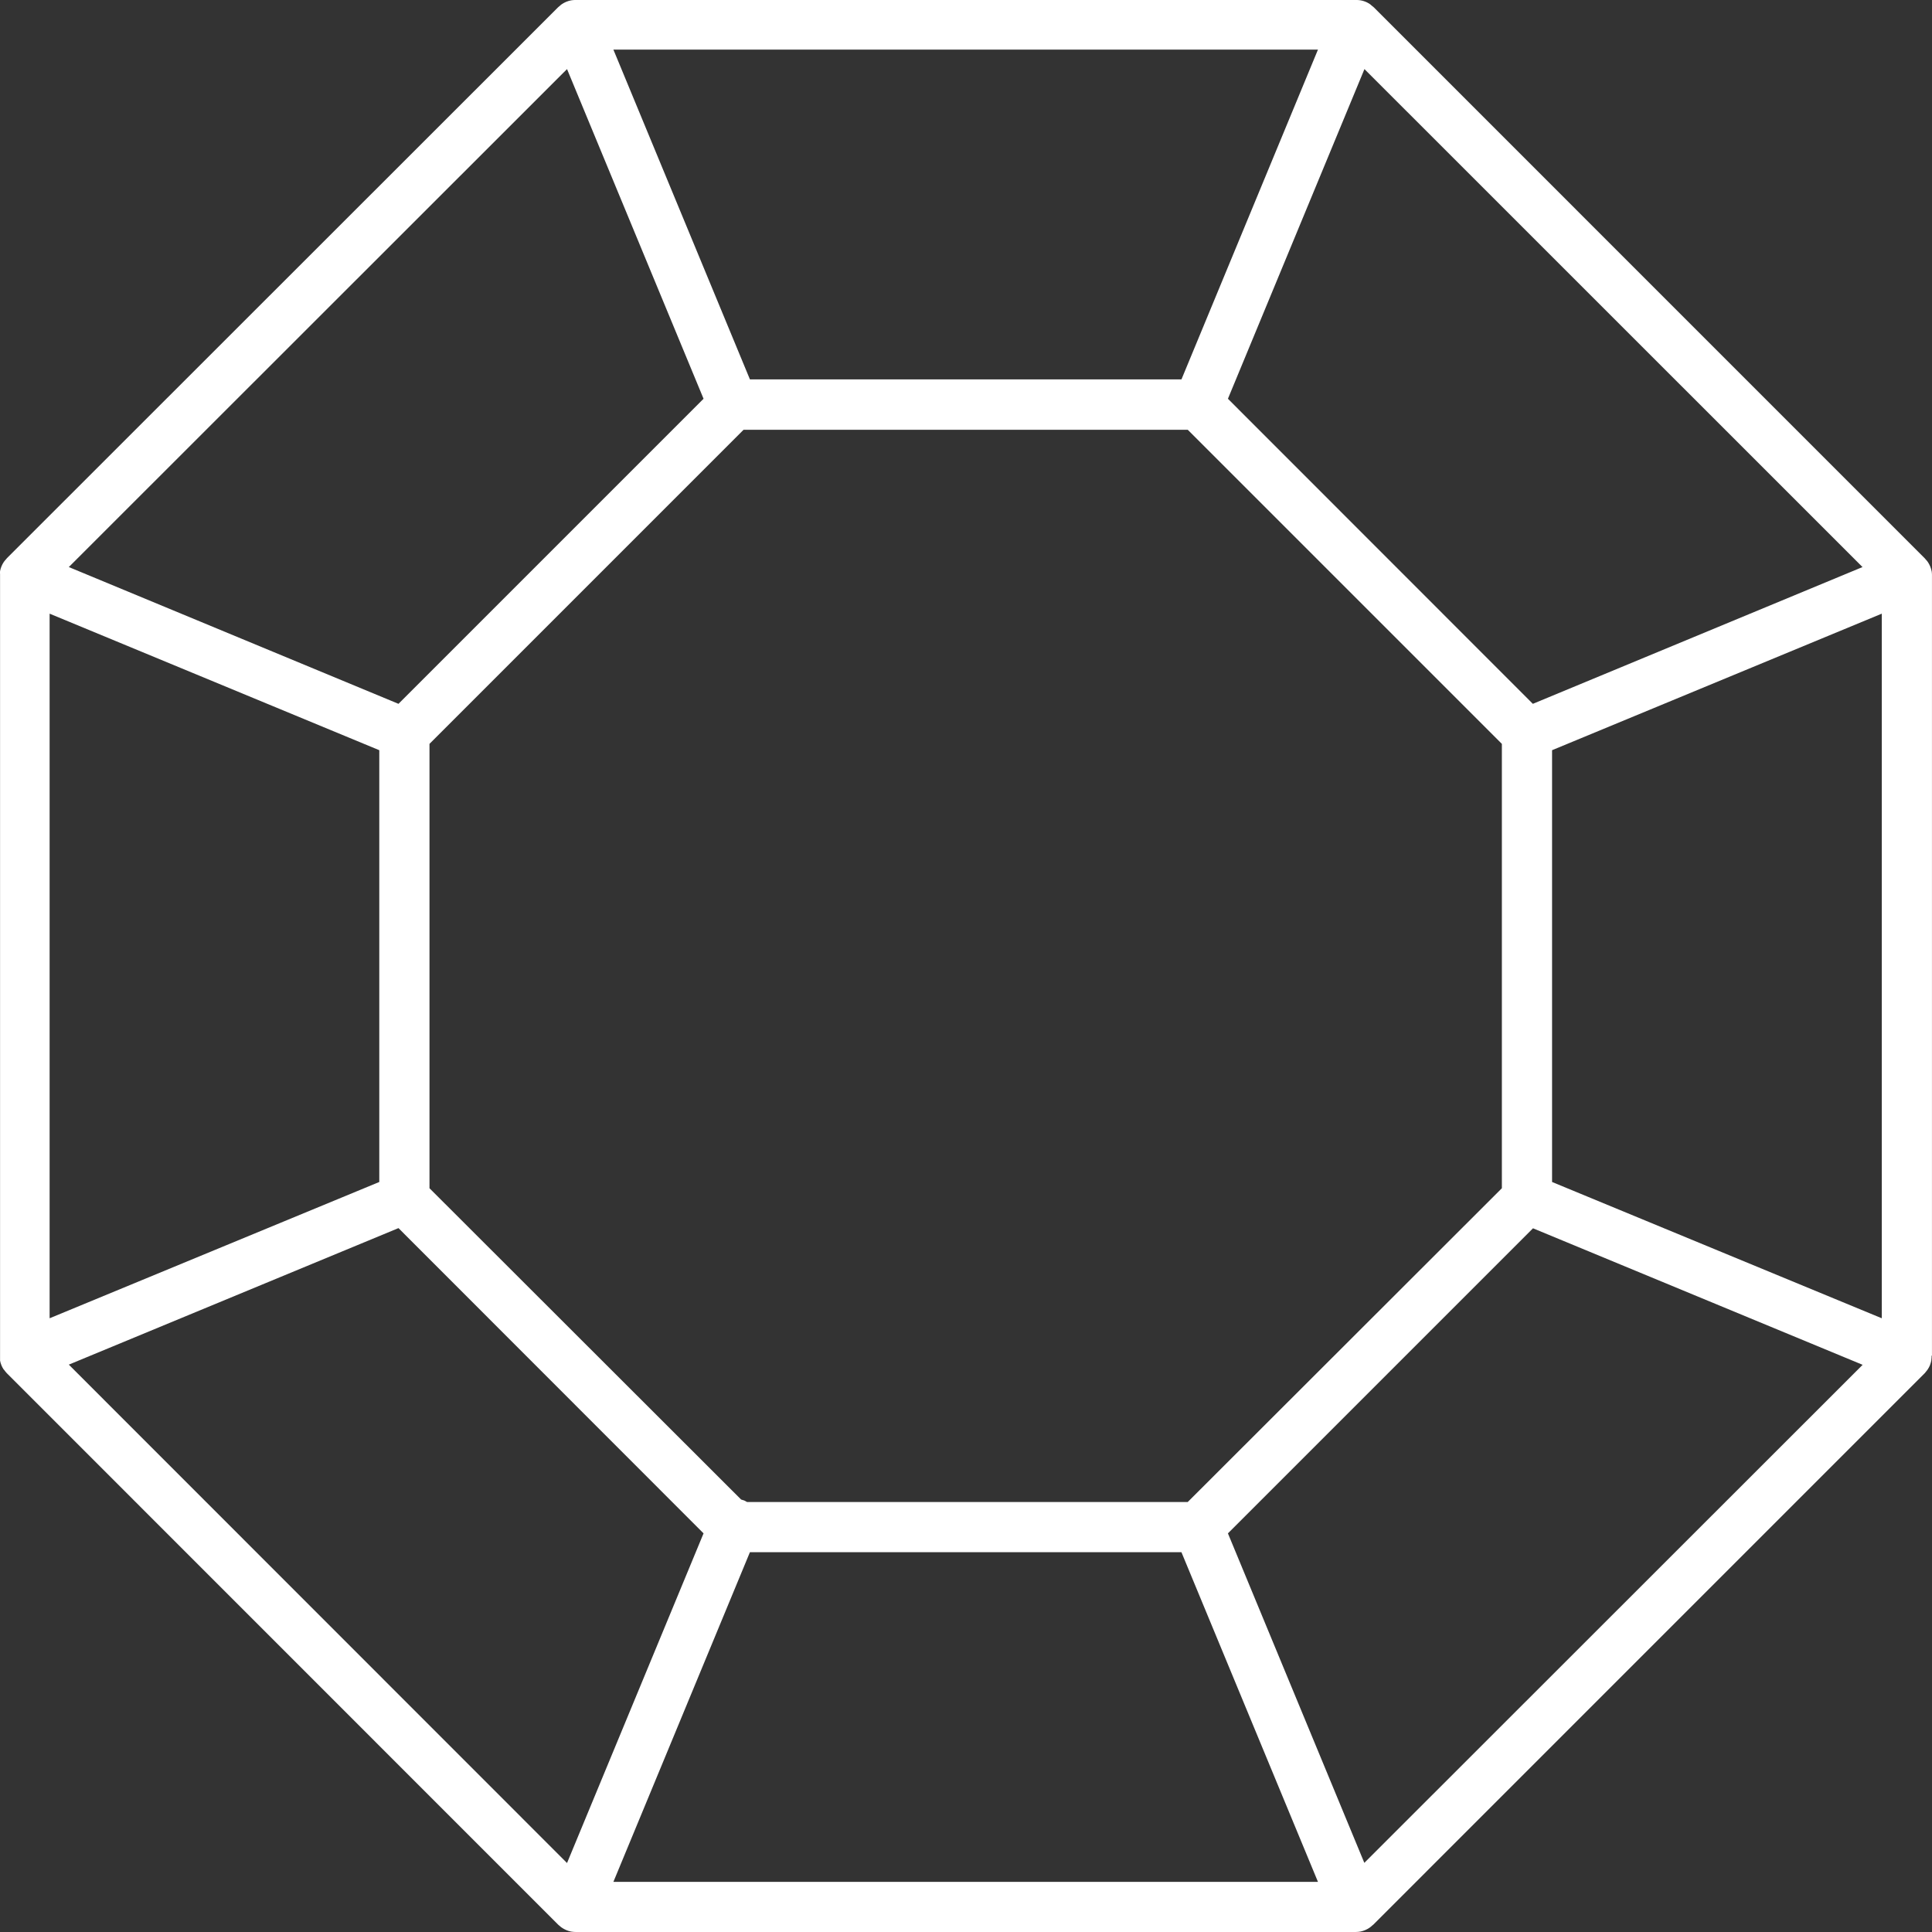 <svg width="63" height="63" viewBox="0 0 63 63" fill="none" xmlns="http://www.w3.org/2000/svg">
<rect x="0" y="0" width="63" height="63" fill="#333333" stroke="none"/>
<path d="M62.999 44.204V18.785C63 18.769 63 18.753 62.999 18.736C62.998 18.7 62.995 18.664 62.989 18.628C62.968 18.521 62.926 18.42 62.866 18.329C62.845 18.299 62.822 18.271 62.797 18.245C62.784 18.233 62.776 18.219 62.764 18.206L44.796 0.237C44.781 0.223 44.765 0.213 44.751 0.201C44.726 0.177 44.7 0.155 44.673 0.135C44.548 0.05 44.402 0.003 44.251 0H44.217H18.776H18.743C18.701 0.001 18.66 0.005 18.619 0.012C18.512 0.033 18.412 0.075 18.322 0.135C18.294 0.155 18.267 0.177 18.242 0.201C18.227 0.212 18.212 0.224 18.199 0.237L0.227 18.2C0.22 18.21 0.212 18.22 0.204 18.229C0.175 18.259 0.149 18.291 0.124 18.325C0.064 18.415 0.022 18.516 0.002 18.622C-0.001 18.657 -0.001 18.693 0.002 18.728V18.779V44.212V44.264C-0 44.299 -0 44.335 0.002 44.37C0.012 44.423 0.028 44.475 0.049 44.526C0.068 44.571 0.091 44.614 0.118 44.654L0.143 44.681C0.164 44.712 0.188 44.742 0.214 44.769C0.218 44.775 0.223 44.781 0.229 44.785L18.201 62.761C18.215 62.774 18.229 62.786 18.244 62.797C18.269 62.821 18.296 62.842 18.324 62.861C18.413 62.921 18.513 62.964 18.619 62.986C18.671 62.995 18.724 63 18.778 63H44.202C44.256 63 44.309 62.995 44.362 62.986C44.468 62.964 44.569 62.922 44.658 62.861C44.686 62.842 44.712 62.821 44.736 62.797C44.751 62.785 44.767 62.775 44.781 62.761L62.752 44.789C62.752 44.789 62.762 44.777 62.768 44.773C62.793 44.745 62.816 44.716 62.838 44.685L62.86 44.654C62.887 44.614 62.911 44.571 62.93 44.526C62.95 44.475 62.966 44.423 62.977 44.37C62.982 44.334 62.986 44.298 62.987 44.262C62.988 44.245 62.988 44.229 62.987 44.212L62.999 44.204ZM44.489 60.745L40.041 50.001L49.989 40.053L60.738 44.505L44.489 60.745ZM2.244 44.499L12.994 40.047L22.942 50.001L18.49 60.751L2.244 44.499ZM1.618 20.011L12.368 24.463V38.543L1.618 42.987V20.011ZM18.49 2.253L22.942 13.003L12.994 22.951L2.244 18.491L18.49 2.253ZM60.734 18.491L49.984 22.951L40.041 13.003L44.493 2.253L60.734 18.491ZM38.731 48.978H24.36C24.329 48.962 24.3 48.943 24.268 48.929C24.235 48.917 24.201 48.907 24.167 48.898L14.005 38.747V24.257L24.247 14.014H38.731L48.974 24.257V38.747L38.731 48.978ZM38.526 12.371H24.454L20.002 1.618H42.977L38.526 12.371ZM24.454 50.615H38.525L42.977 61.365H20.002L24.454 50.615ZM50.611 38.543V24.463L61.362 20.011V42.987L50.611 38.543Z" fill="white"/>
</svg>
